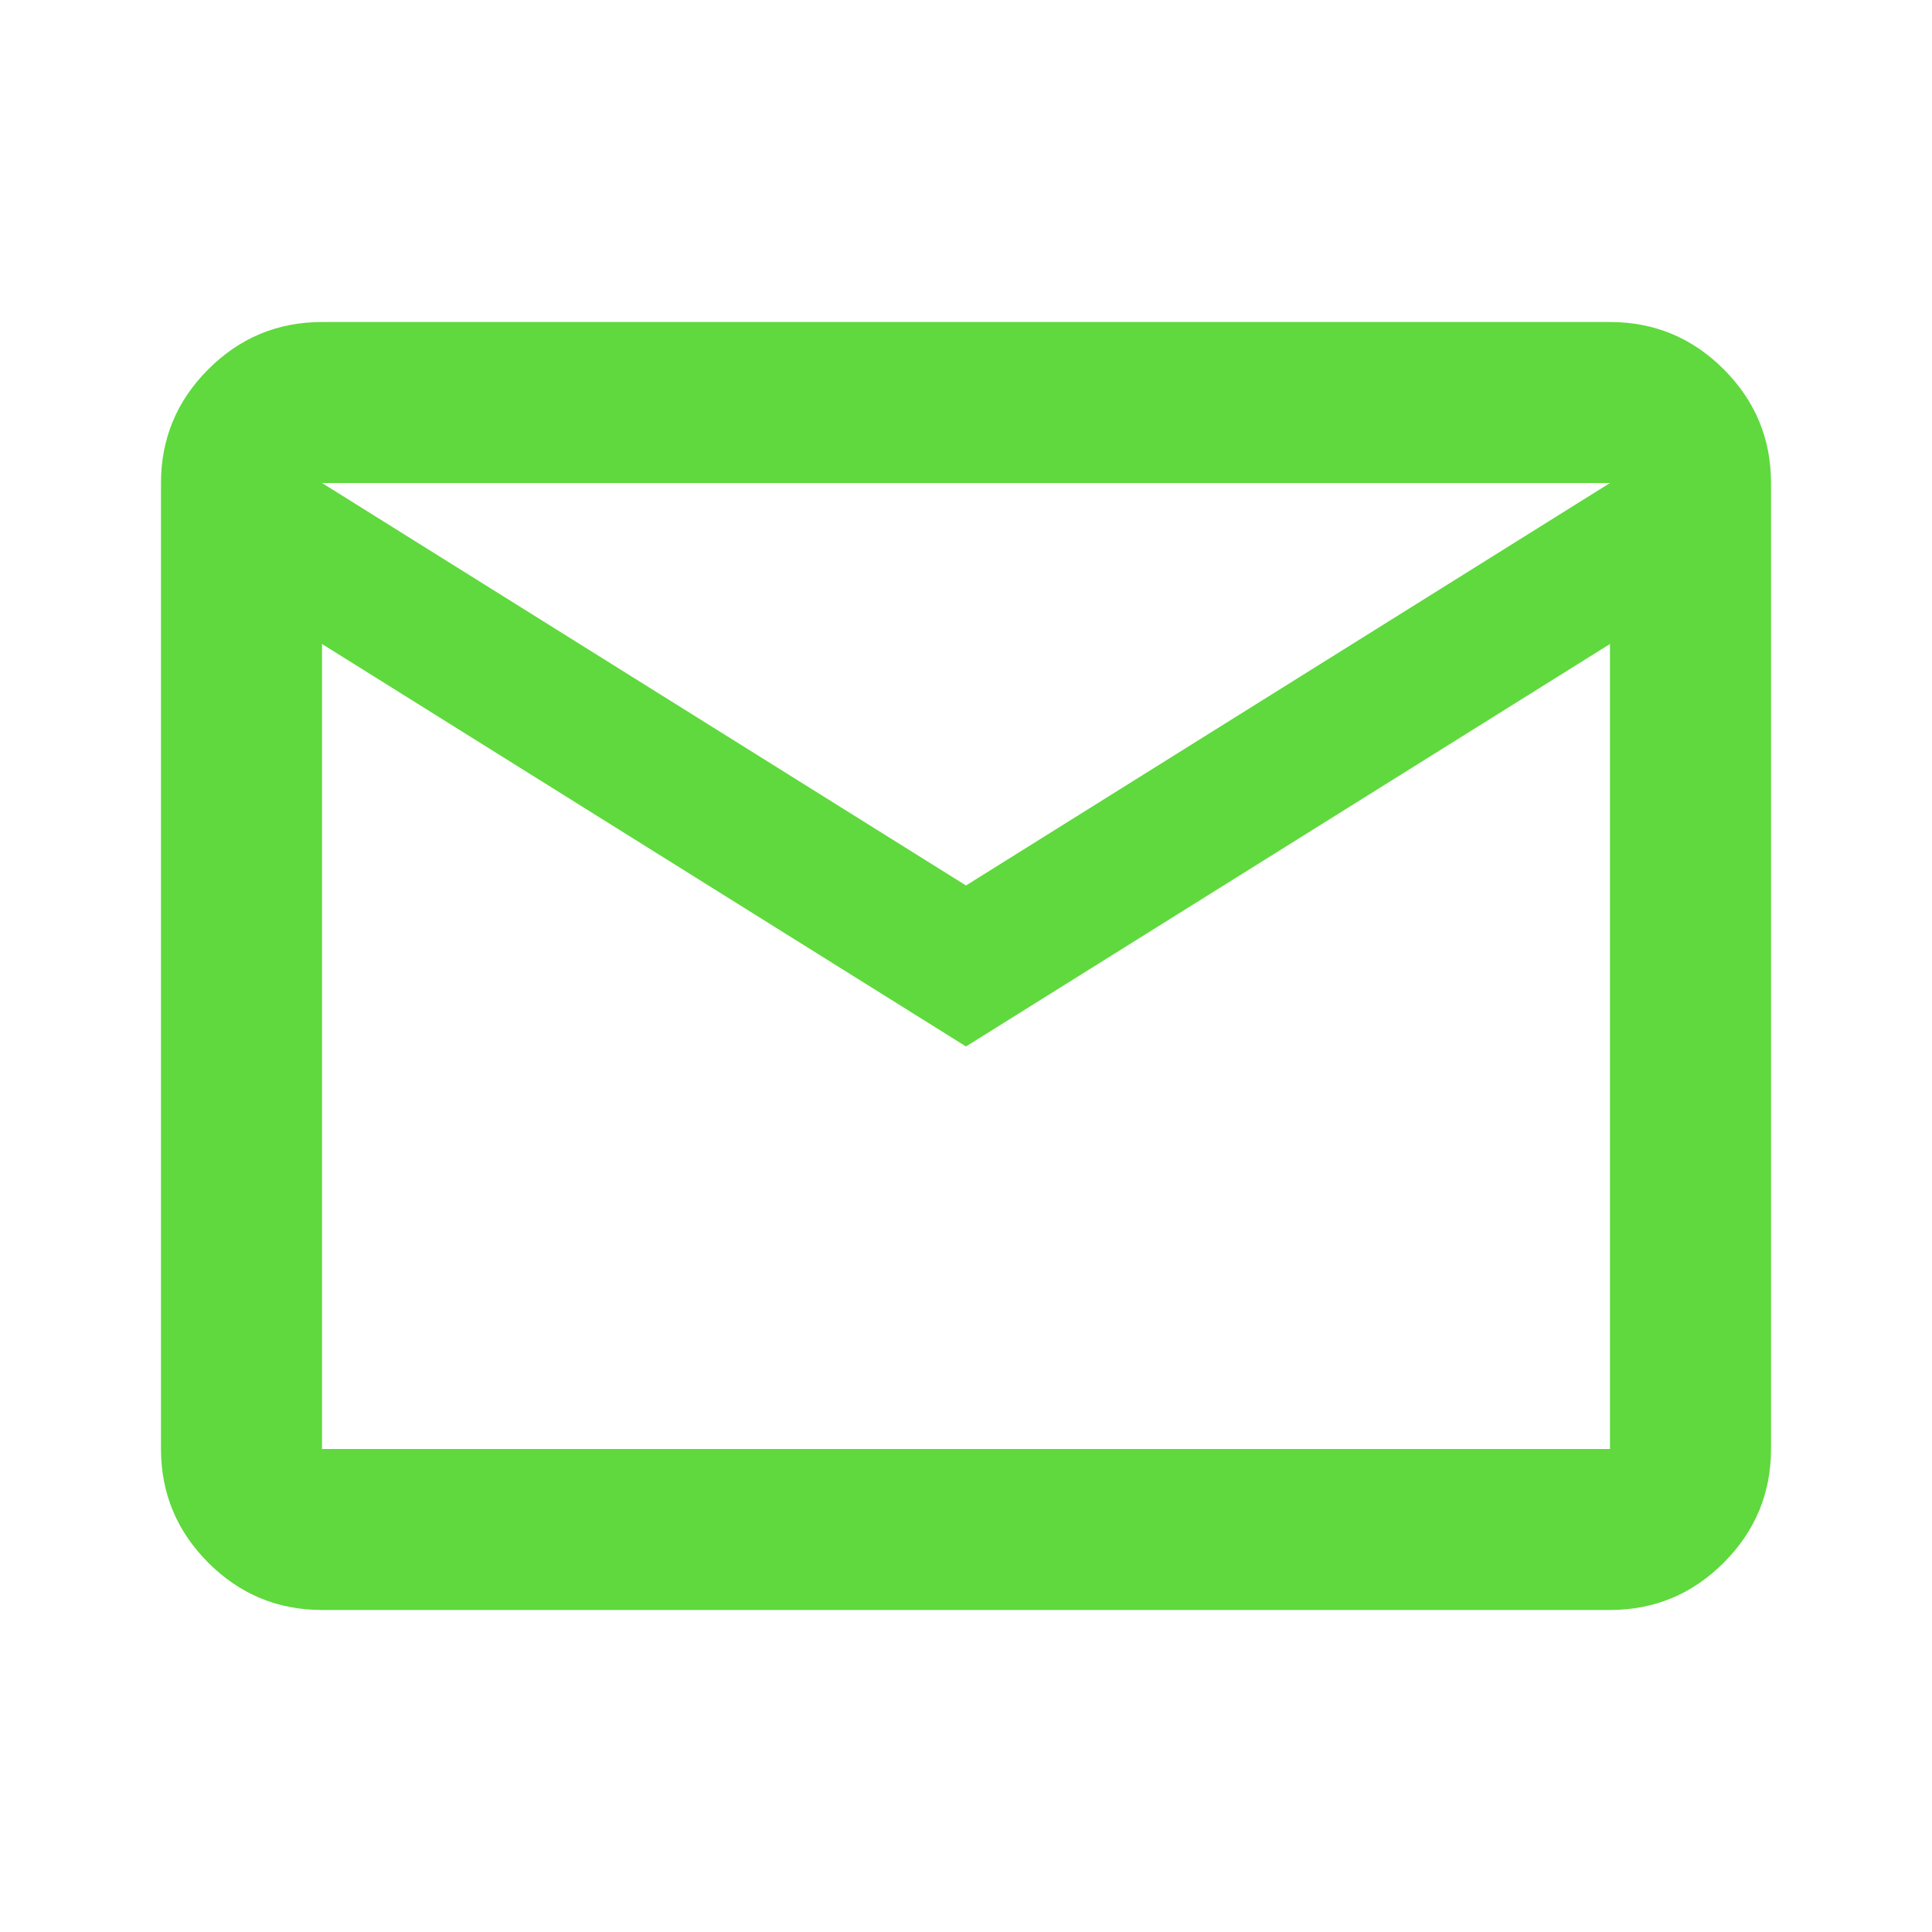 <svg width="40" height="40" viewBox="0 0 40 40" fill="none" xmlns="http://www.w3.org/2000/svg">
<path d="M6.667 33.333C5.75 33.333 4.965 33.007 4.312 32.354C3.66 31.701 3.333 30.916 3.333 30V10C3.333 9.083 3.66 8.298 4.312 7.646C4.965 6.993 5.75 6.667 6.667 6.667H33.333C34.25 6.667 35.035 6.993 35.688 7.646C36.34 8.298 36.667 9.083 36.667 10V30C36.667 30.916 36.34 31.701 35.688 32.354C35.035 33.007 34.25 33.333 33.333 33.333H6.667ZM20 21.666L6.667 13.333V30H33.333V13.333L20 21.666ZM20 18.333L33.333 10H6.667L20 18.333ZM6.667 13.333V10V30V13.333Z" fill="#5FD93D"/>
</svg>
